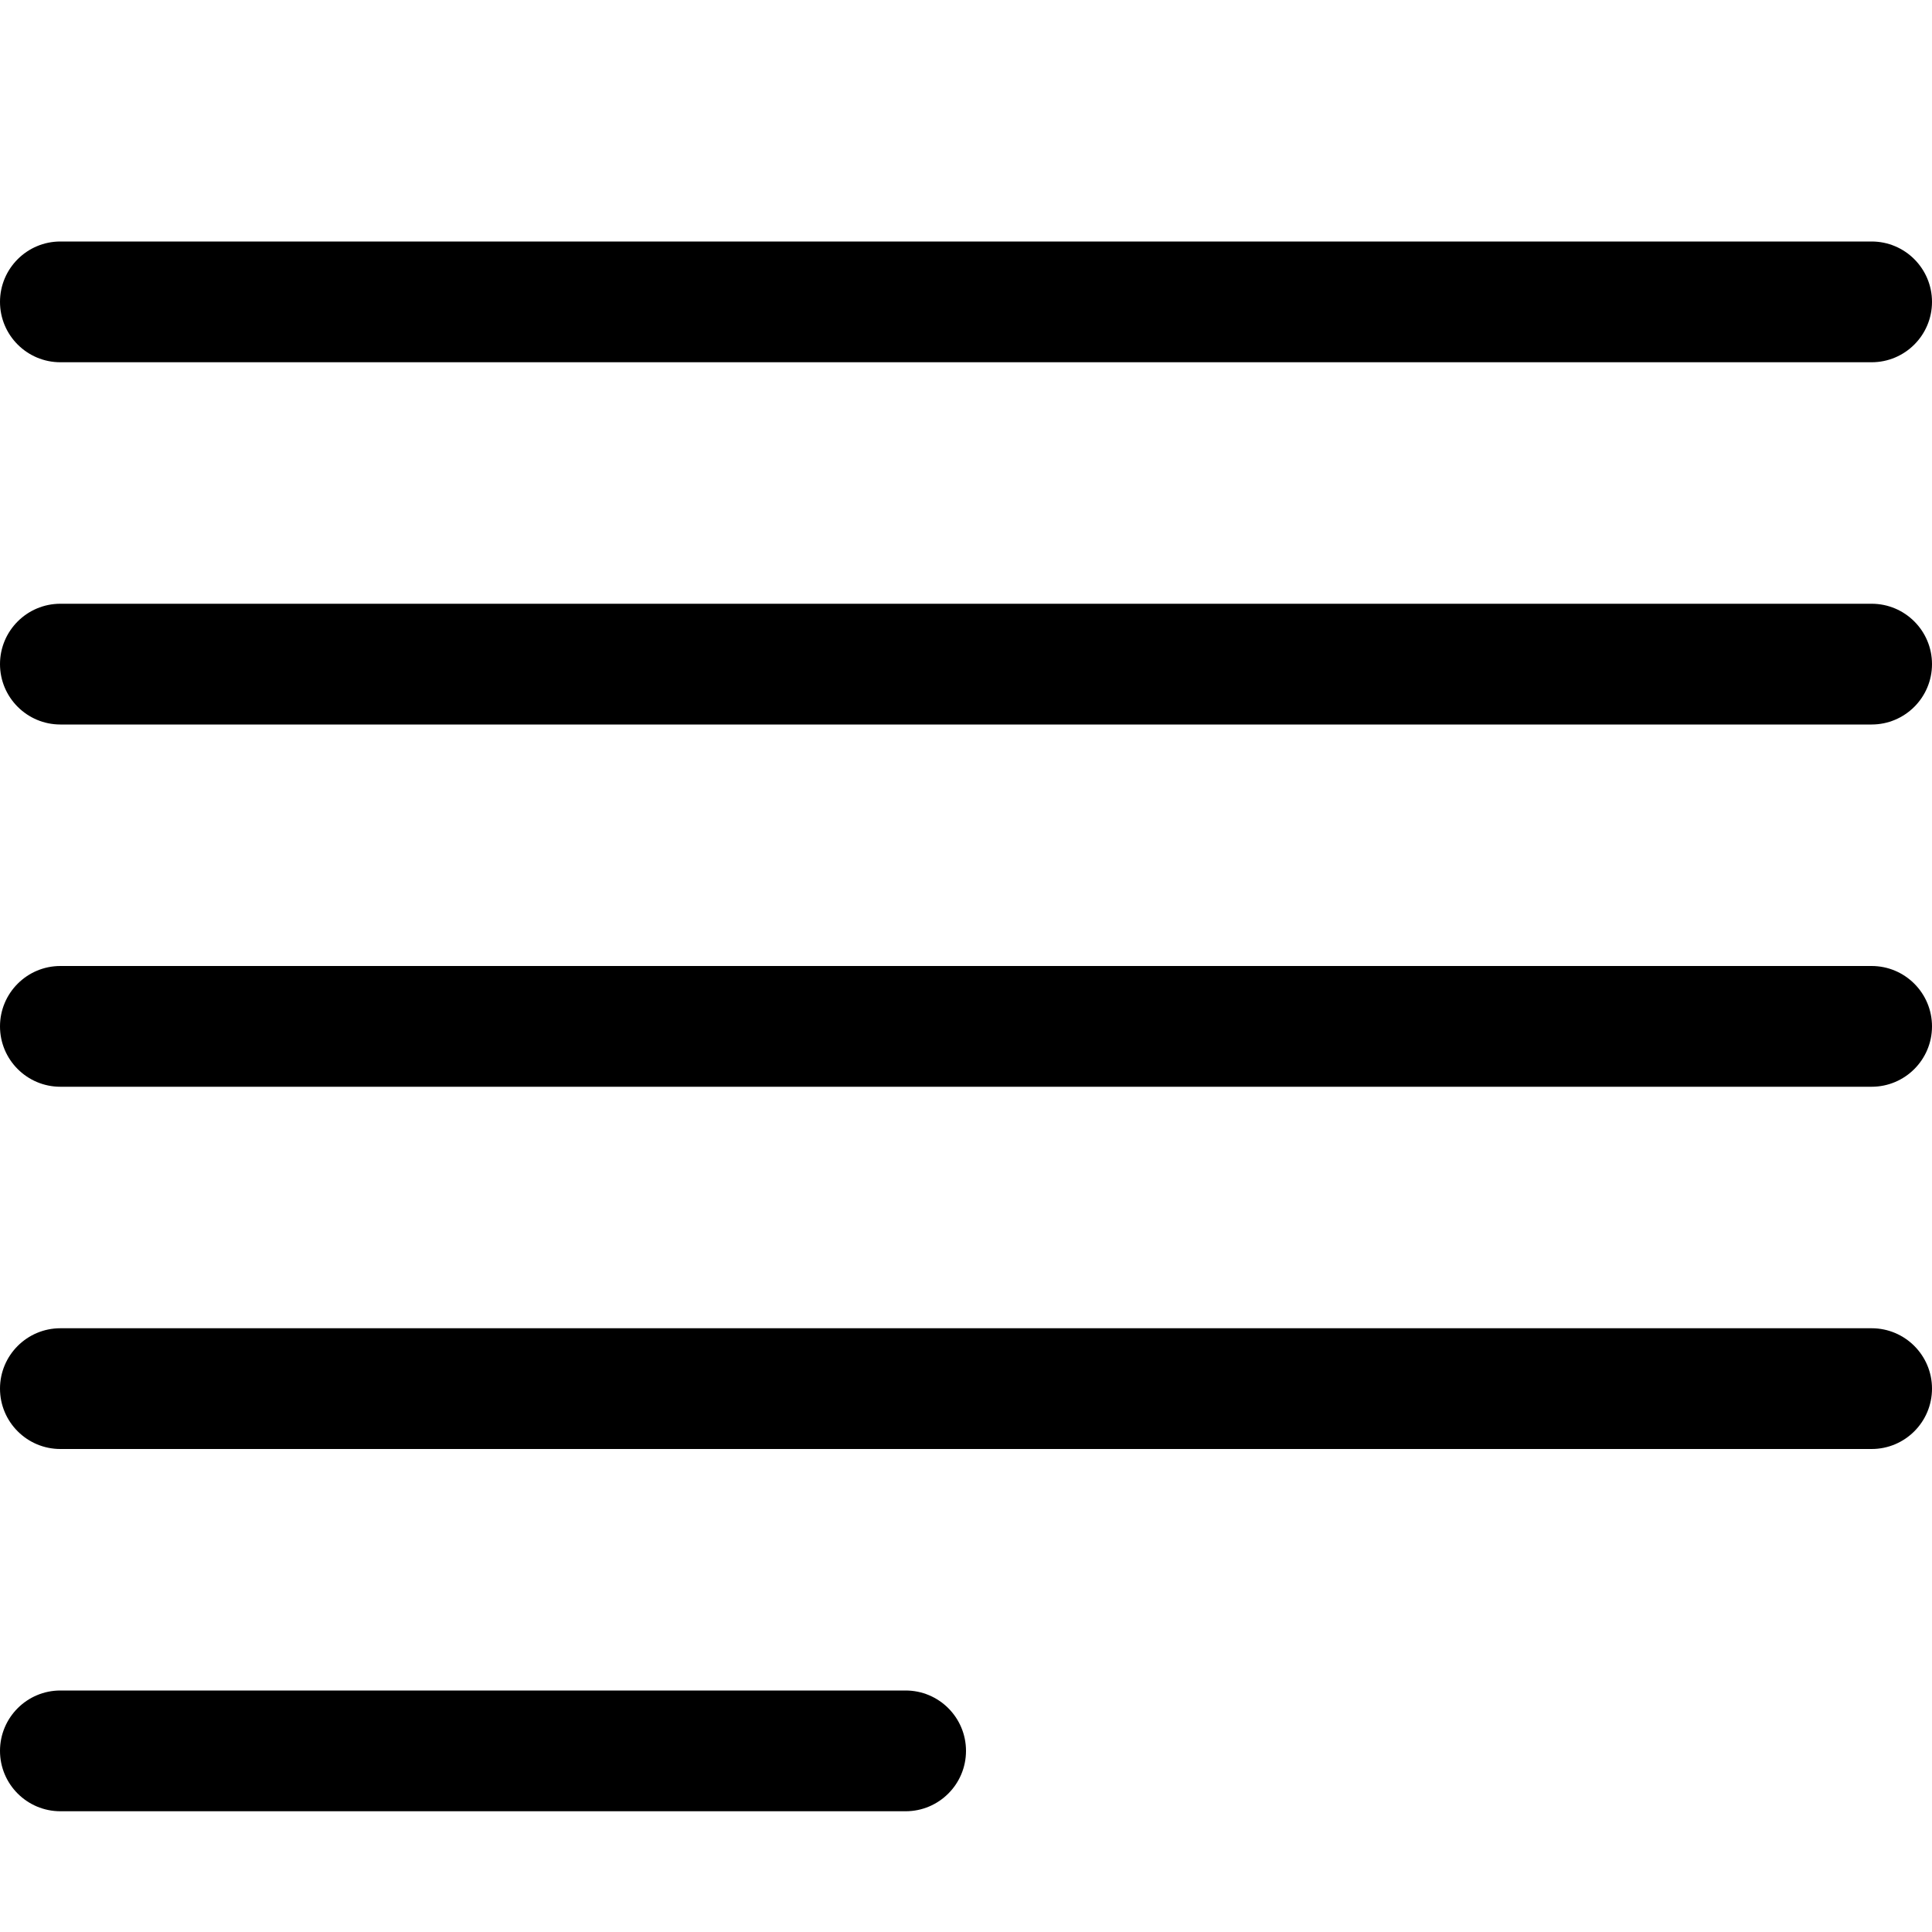 <svg width="16" height="16" viewBox="0 0 16 16" xmlns="http://www.w3.org/2000/svg"><title>content/transcript_16</title><path d="M.5 2l15 0c.276 0 .5.224.5.5 0 .276-.224.5-.5.5L.5 3C.224 3 0 2.776 0 2.5c0-.276.224-.5.5-.5zm0 3l15 0c.276 0 .5.224.5.5 0 .276-.224.5-.5.5L.5 6C.224 6 0 5.776 0 5.5c0-.276.224-.5.5-.5zm0 3l15 0c.276 0 .5.224.5.5 0 .276-.224.5-.5.5L.5 9C.224 9 0 8.776 0 8.5c0-.276.224-.5.5-.5zm0 3l15 0c.276 0 .5.224.5.5 0 .276-.224.5-.5.5l-15 0c-.276 0-.5-.224-.5-.5 0-.276.224-.5.5-.5zm0 3l7 0c.276 0 .5.224.5.5 0 .276-.224.5-.5.5l-7 0c-.276 0-.5-.224-.5-.5 0-.276.224-.5.5-.5z" fill="#000" fill-rule="evenodd"/></svg>